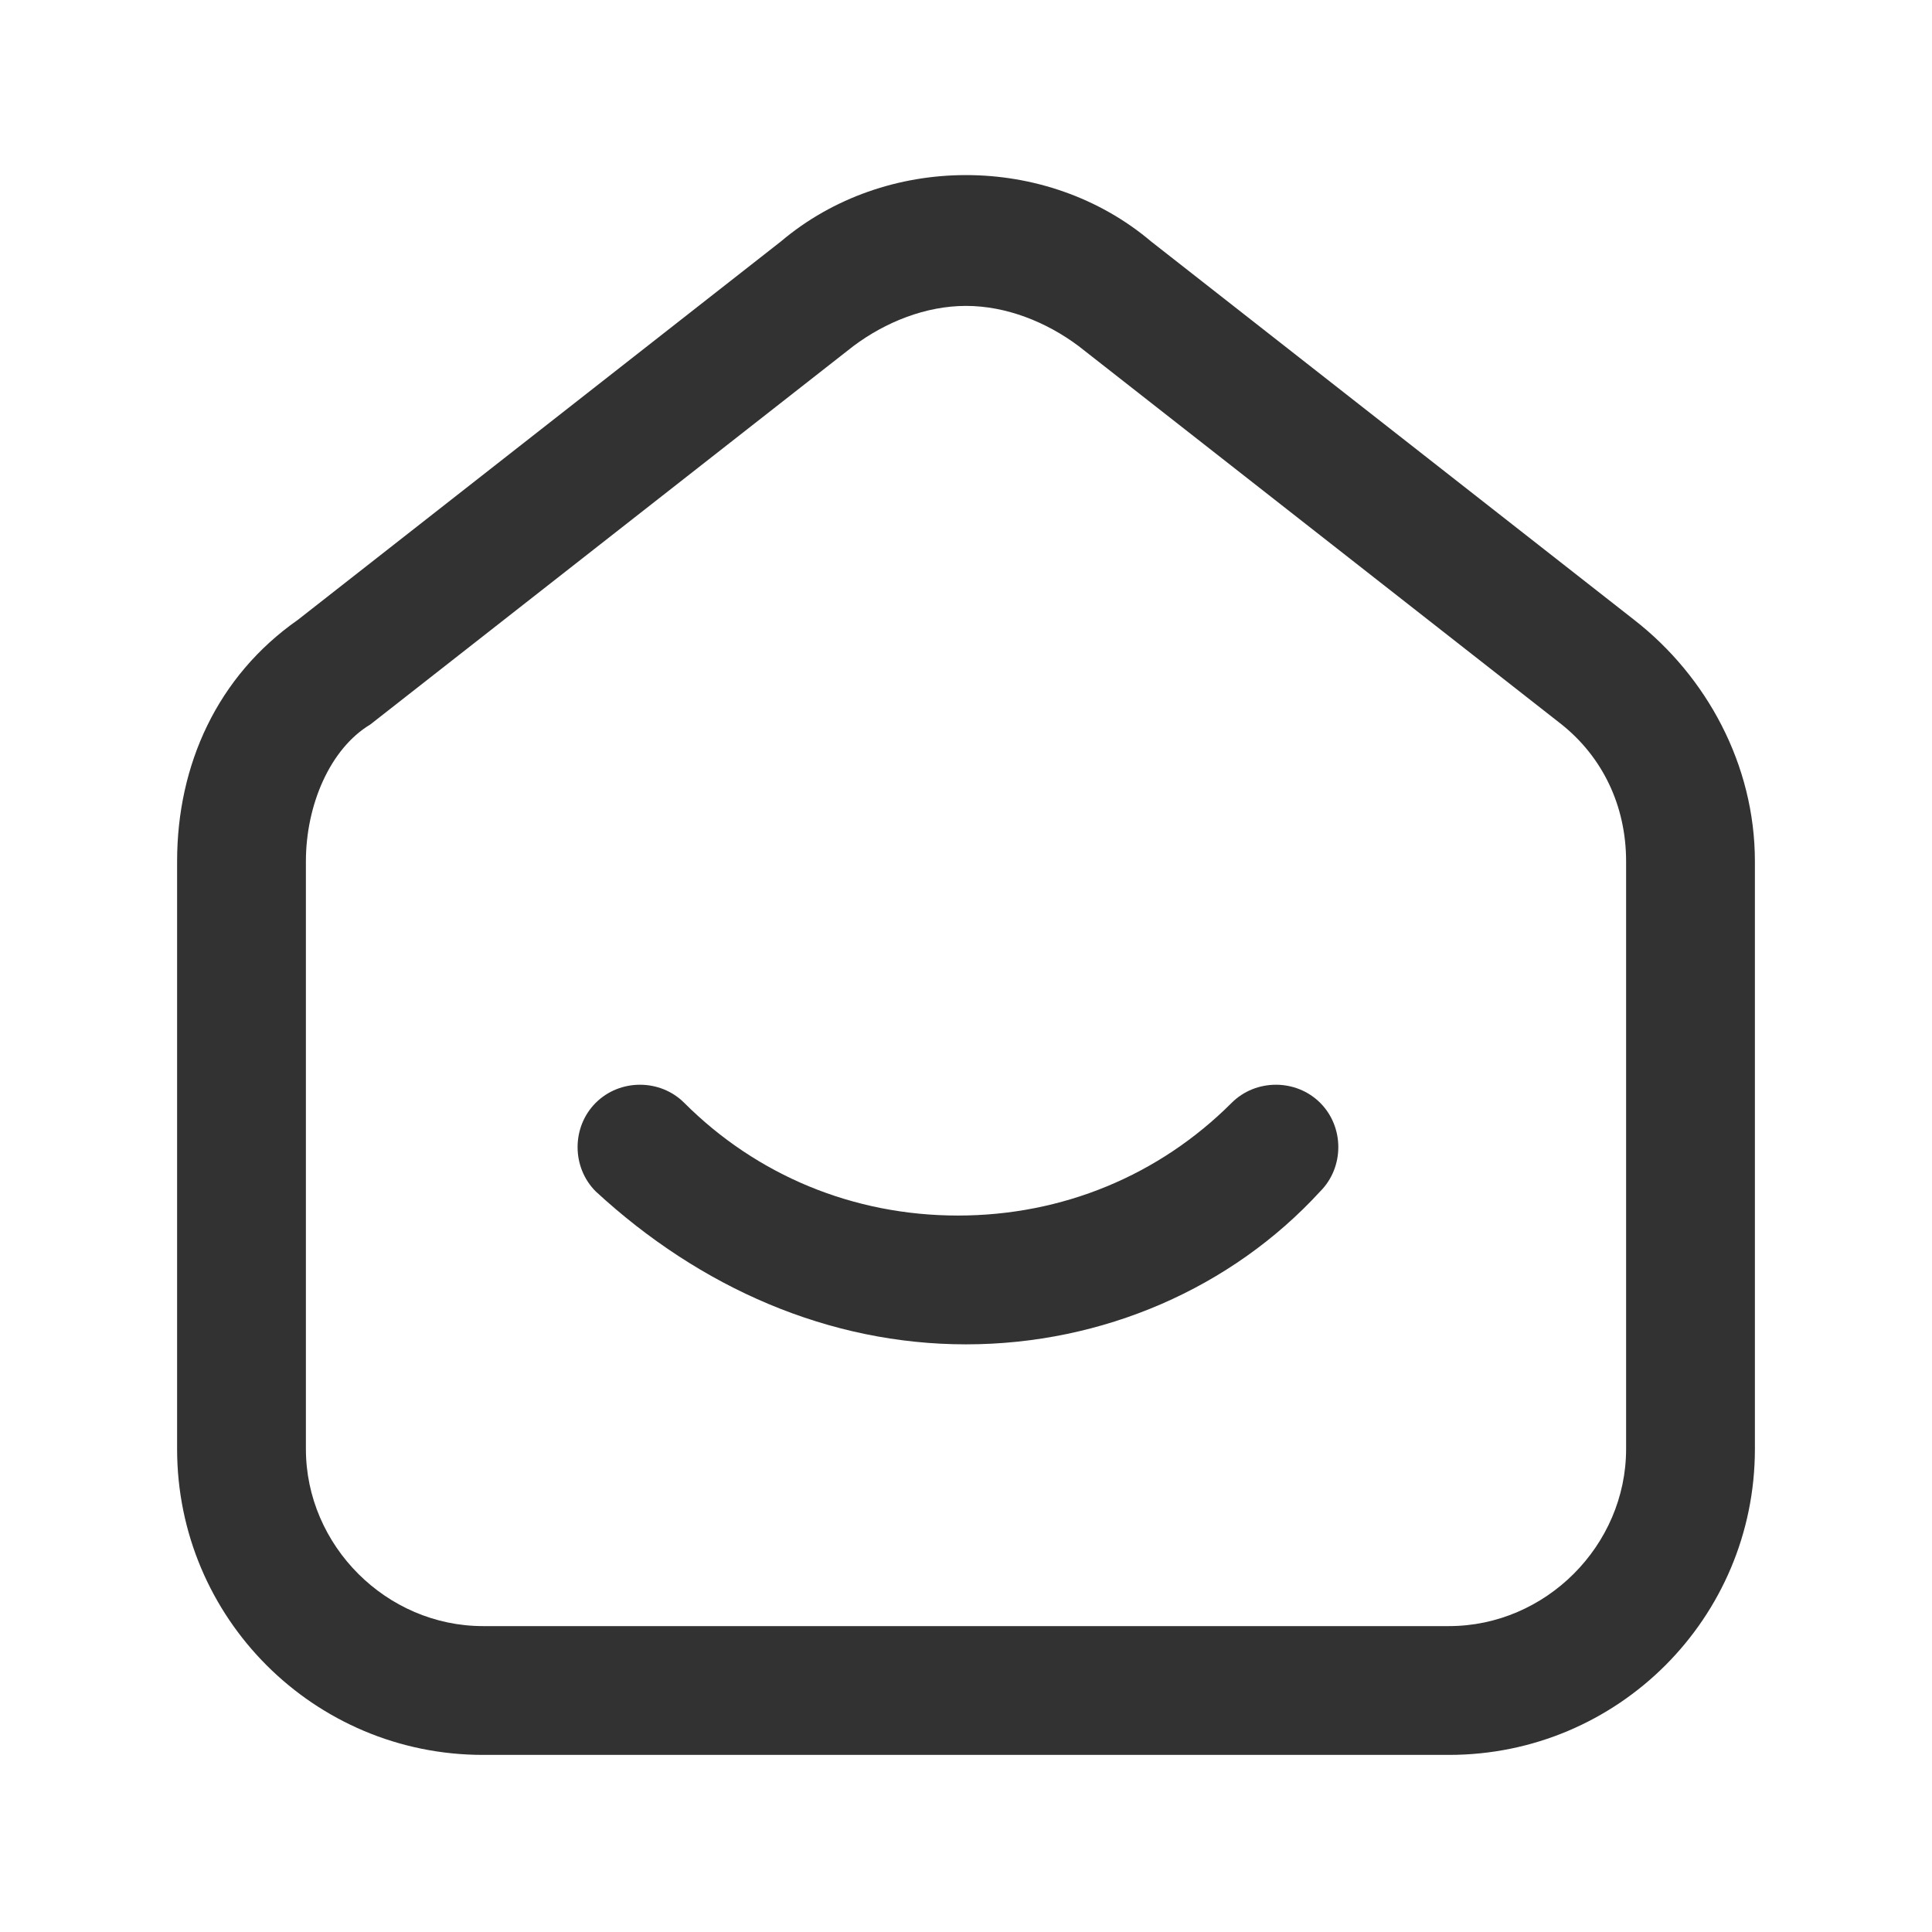 <?xml version="1.0" encoding="utf-8"?>
<!-- Generator: Adobe Illustrator 24.1.3, SVG Export Plug-In . SVG Version: 6.00 Build 0)  -->
<svg version="1.1" id="Layer_1" xmlns="http://www.w3.org/2000/svg" xmlns:xlink="http://www.w3.org/1999/xlink" x="0px" y="0px"
	 viewBox="0 0 24 24" style="enable-background:new 0 0 24 24;" xml:space="preserve">
<style type="text/css">
	.st0{fill:#323232;}
	.st1{fill:none;}
</style>
<g>
	<g>
		<path class="st0" d="M18,21.8H6c-2.1,0-3.8-1.7-3.8-3.8v-7.3c0-1.2,0.5-2.3,1.5-3l6-4.7C11,1.9,13,1.9,14.3,3l6,4.7
			c0.9,0.7,1.5,1.8,1.5,3V18C21.8,20.1,20.1,21.8,18,21.8z M12,3.8c-0.5,0-1,0.2-1.4,0.5l-6,4.7C4.1,9.3,3.8,10,3.8,10.7V18
			c0,1.2,1,2.2,2.2,2.2h12c1.2,0,2.2-1,2.2-2.2v-7.3c0-0.7-0.3-1.3-0.8-1.7v0l-6-4.7C13,4,12.5,3.8,12,3.8z"/>
	</g>
	<g>
		<path class="st0" d="M12,16.7c-1.7,0-3.3-0.7-4.6-1.9c-0.3-0.3-0.3-0.8,0-1.1c0.3-0.3,0.8-0.3,1.1,0c0.9,0.9,2.1,1.4,3.4,1.4
			s2.5-0.5,3.4-1.4c0.3-0.3,0.8-0.3,1.1,0s0.3,0.8,0,1.1C15.3,16,13.7,16.7,12,16.7z"/>
	</g>
</g>
</svg>
